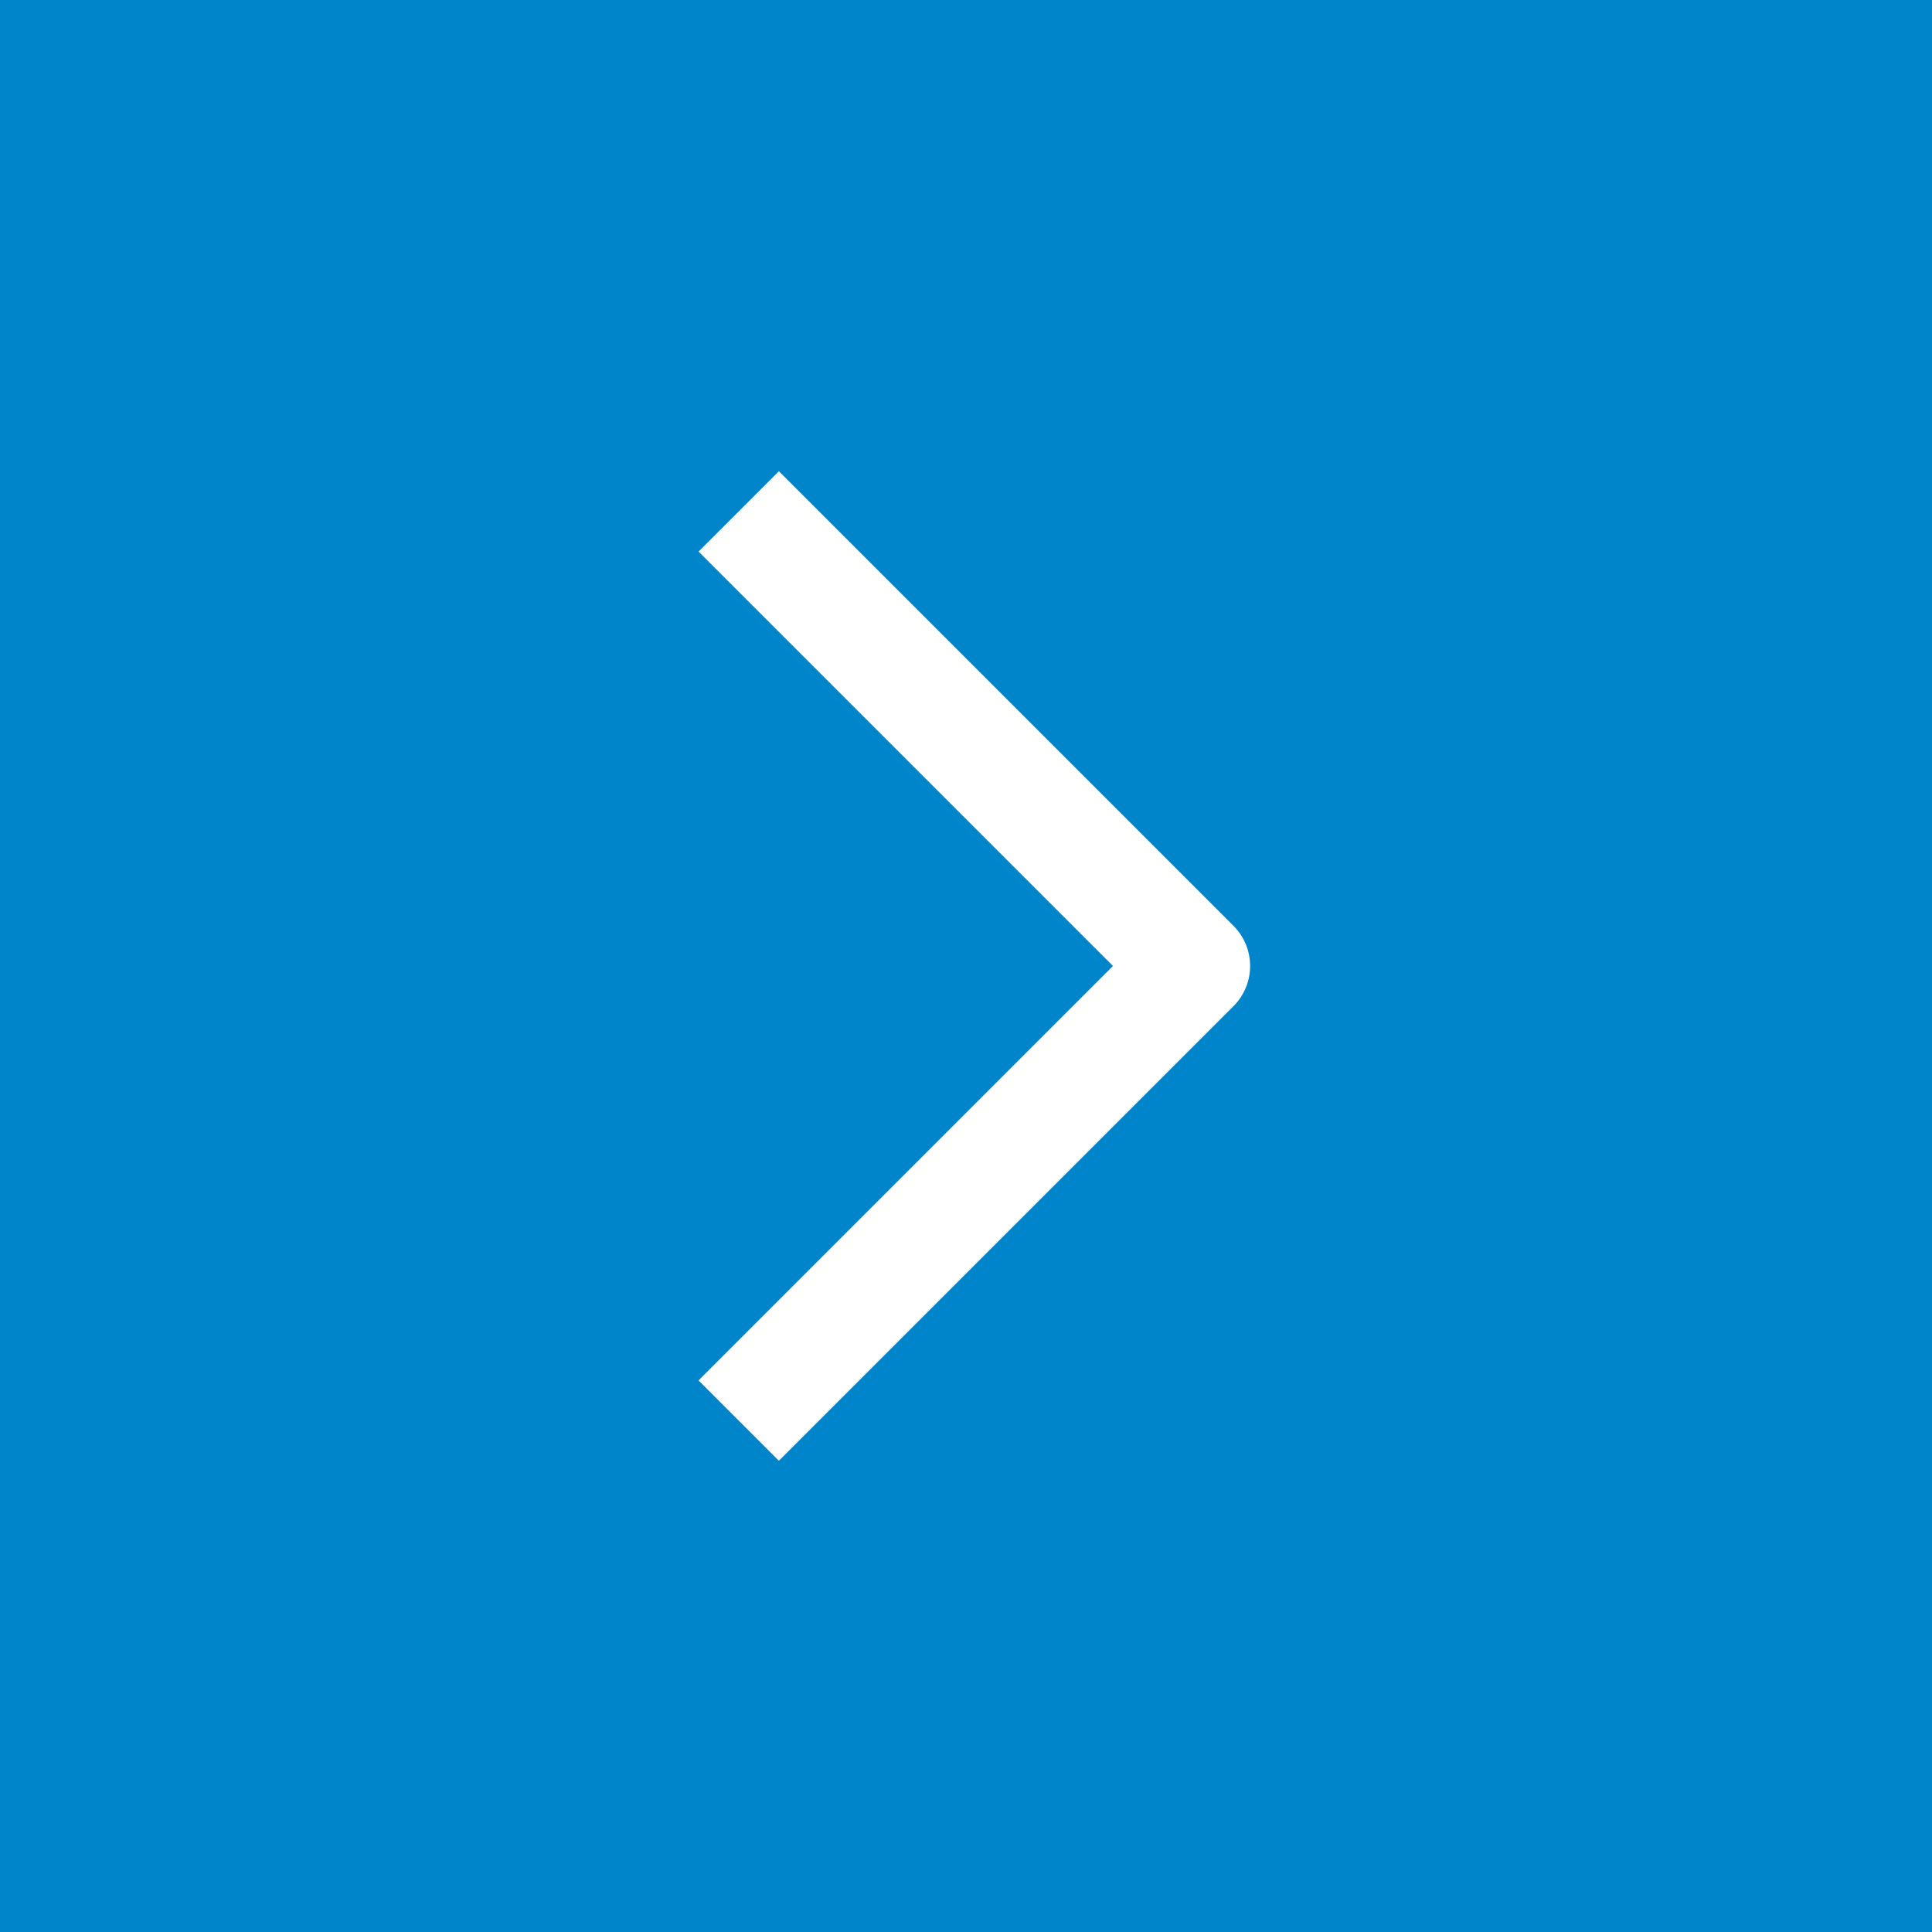 <svg xmlns="http://www.w3.org/2000/svg" viewBox="0 0 34 34">
  <rect id="Rectangle_Copy_6" data-name="Rectangle Copy 6" width="34" height="34" fill="#0085ca"/>
  <path id="Path_30664" data-name="Path 30664" d="M23.5,18l-8,8-8-8" transform="translate(-5 32.5) rotate(-90)" fill="none" stroke="#fff" stroke-linejoin="round" stroke-width="2"/>
</svg>
